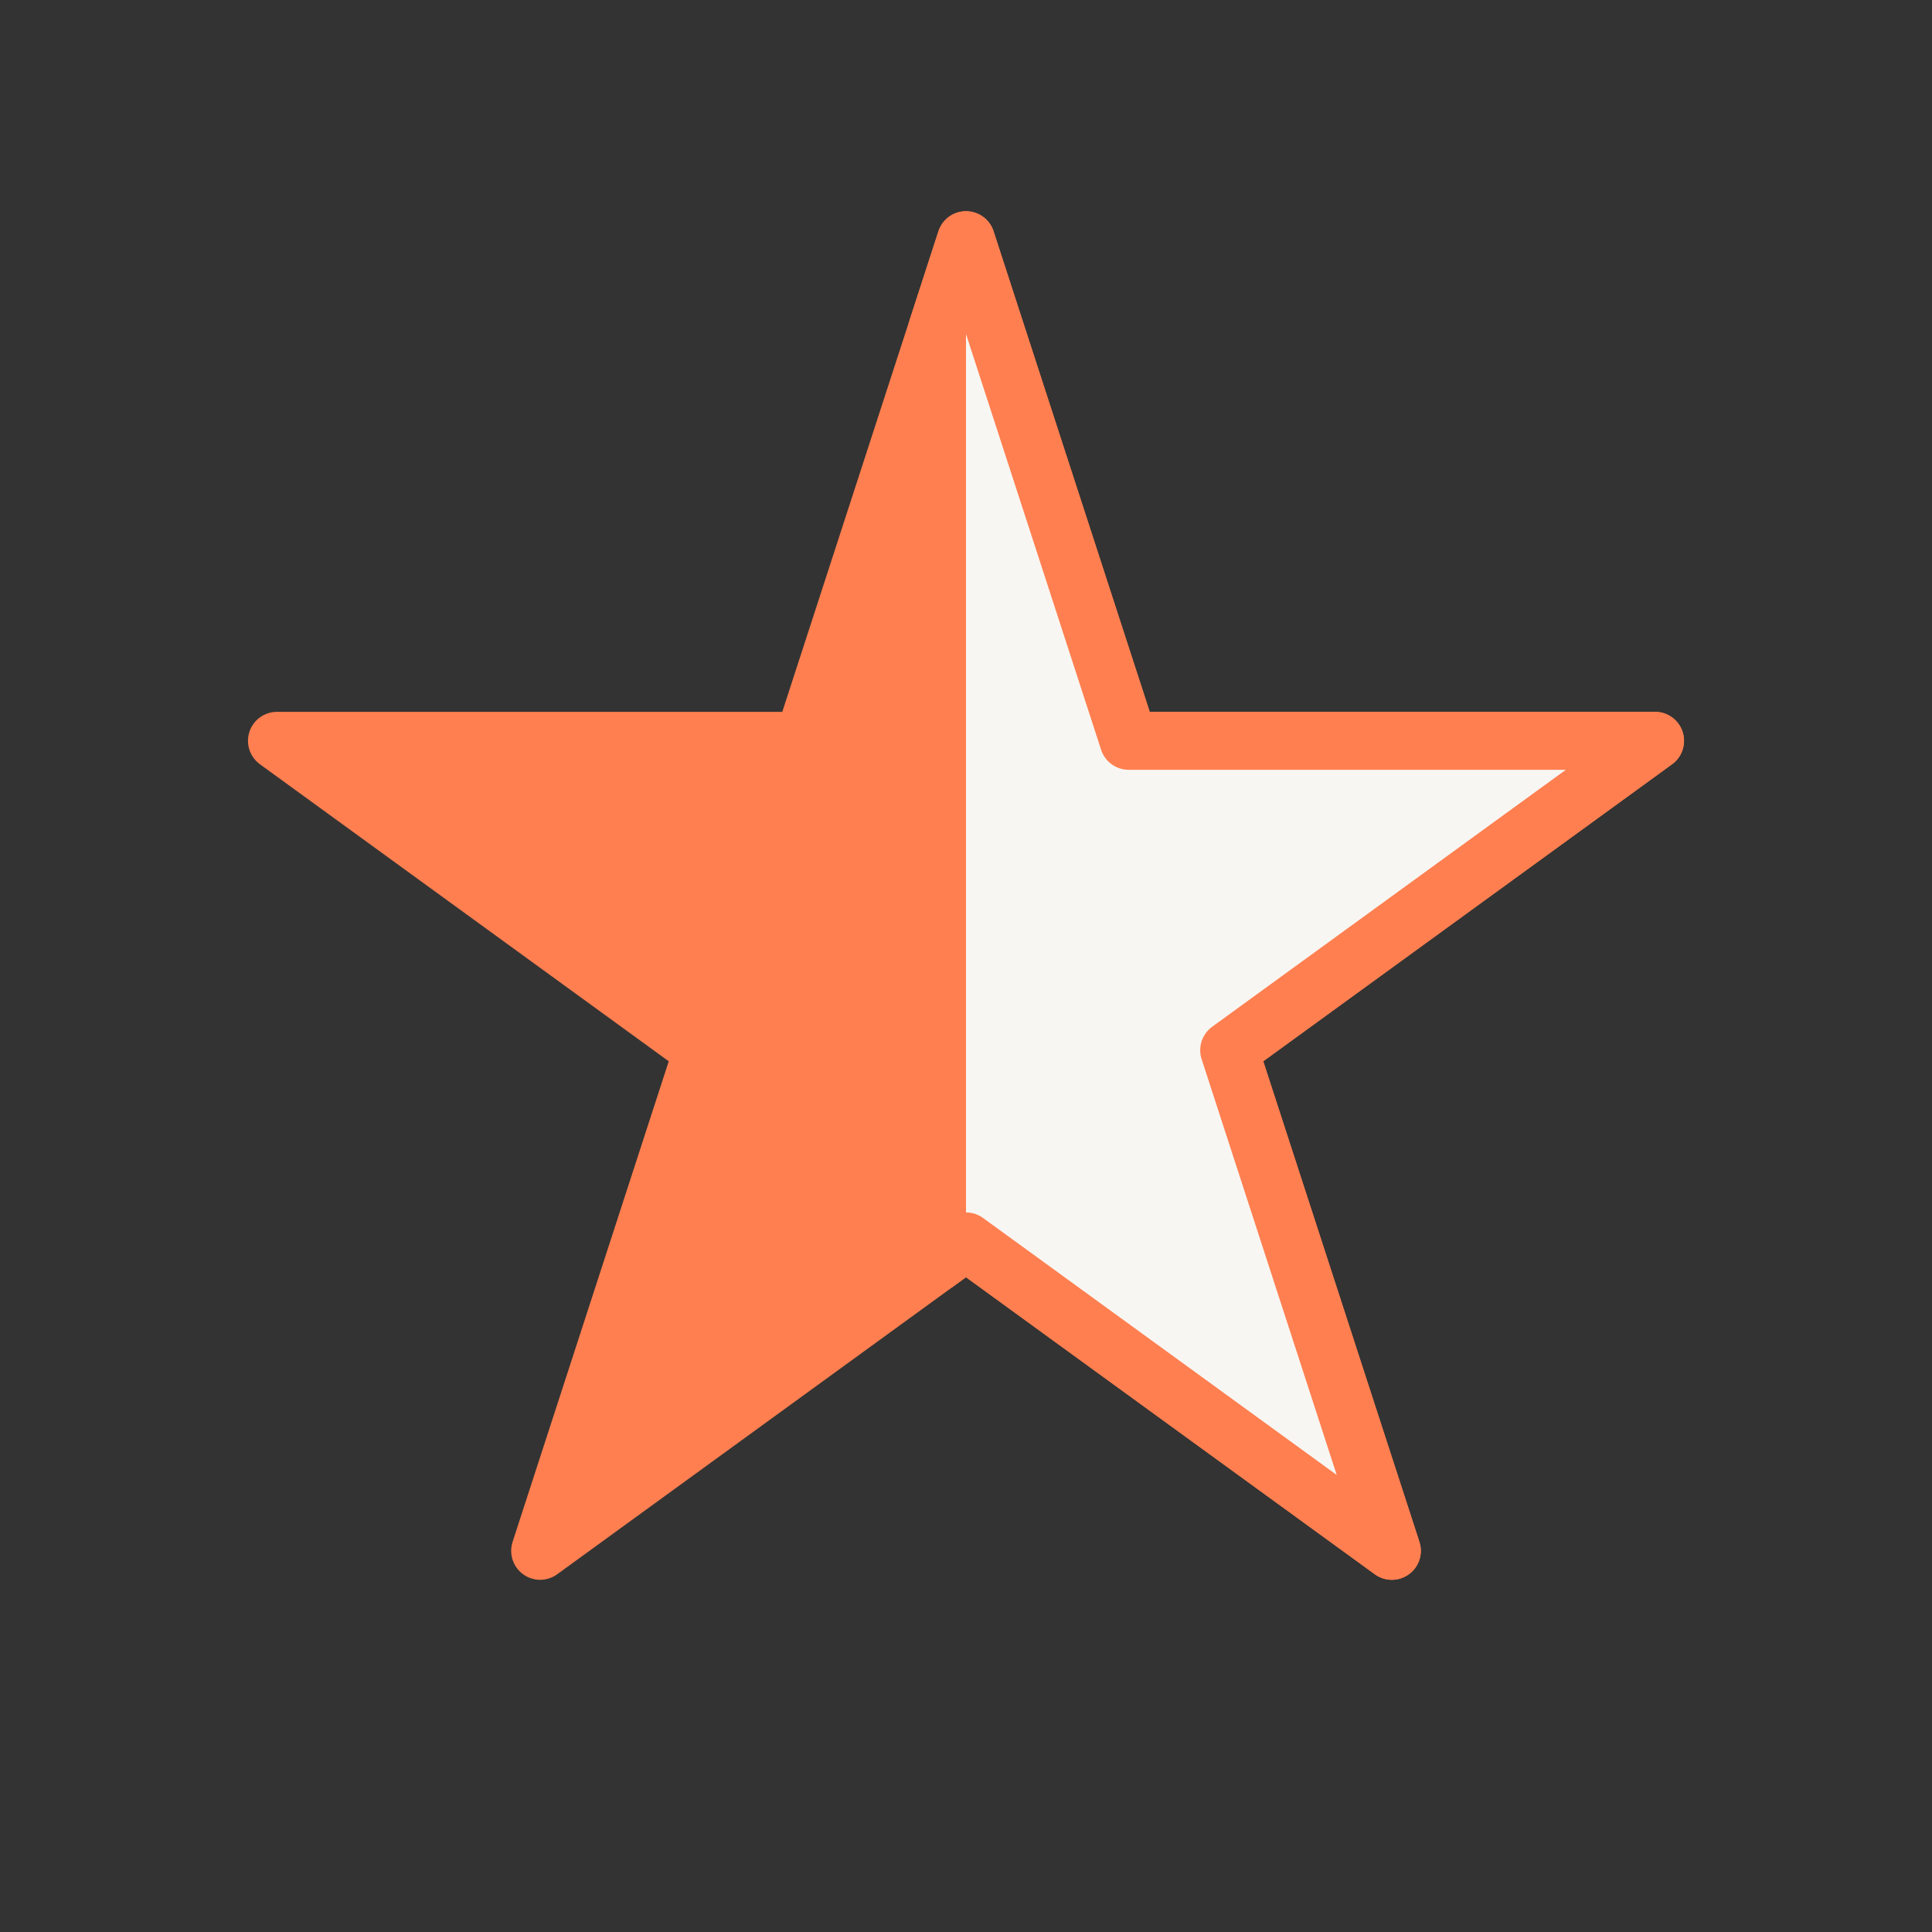 <?xml version="1.0" encoding="UTF-8" standalone="no"?><!DOCTYPE svg PUBLIC "-//W3C//DTD SVG 1.1//EN" "http://www.w3.org/Graphics/SVG/1.1/DTD/svg11.dtd"><svg width="26" height="26" viewBox="0 0 1000 1000" version="1.1" xmlns="http://www.w3.org/2000/svg" xmlns:xlink="http://www.w3.org/1999/xlink" xml:space="preserve" xmlns:serif="http://www.serif.com/" style="fill-rule:evenodd;clip-rule:evenodd;stroke-linecap:round;stroke-linejoin:round;stroke-miterlimit:1.5;"><rect x="0" y="0" width="1000" height="1000" fill="#333333" stroke="none"/><g><path d="M500,124.323l84.193,259.118l272.453,0l-220.419,160.144l84.192,259.119l-220.419,-160.144l-220.419,160.144l84.192,-259.119l-220.419,-160.144l272.453,0l84.193,-259.118Z" style="fill:#ff7f50;stroke:#ff7f50;stroke-width:30px;"/><path d="M485,653.458l-0,-482.97l15,-46.165l84.193,259.118l272.453,0l-220.419,160.144l84.192,259.119l-220.419,-160.144l-15,10.898Z" style="fill:#f8f6f2;stroke:#ff7f50;stroke-width:30px;"/></g></svg>